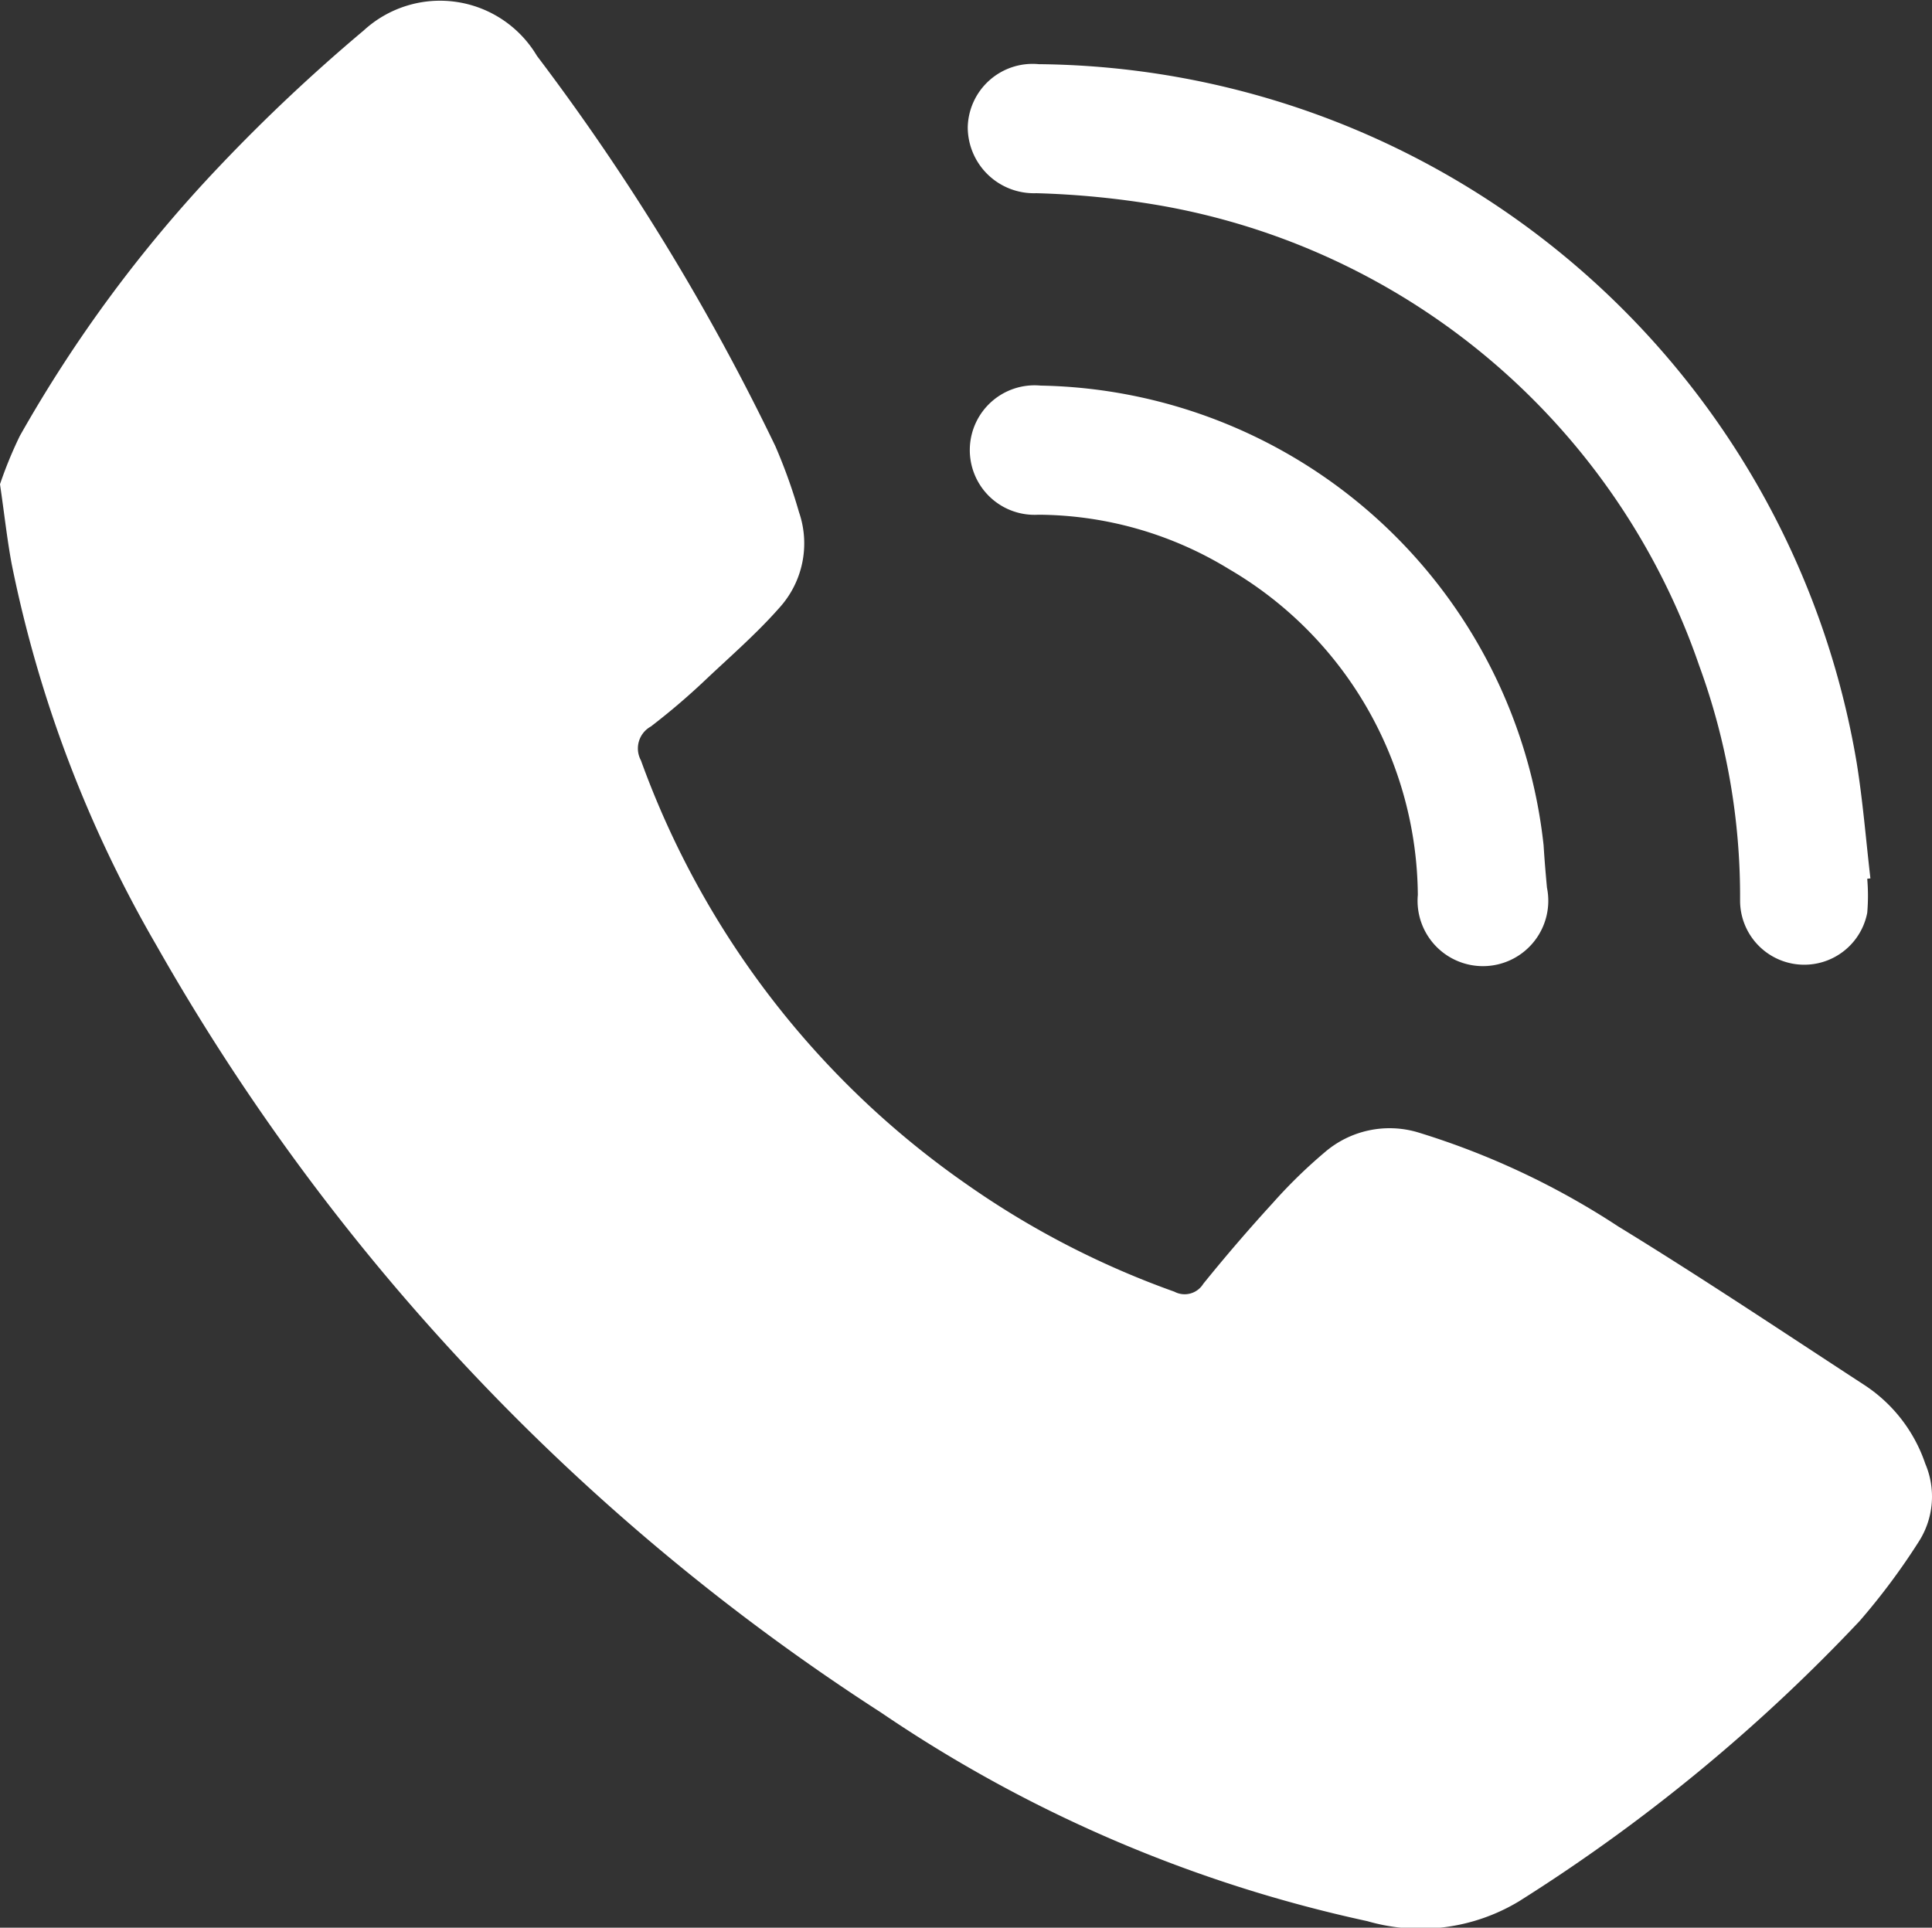 <svg xmlns="http://www.w3.org/2000/svg" width="19.449" height="19.407" viewBox="0 0 19.449 19.407">
  <rect x="0" y="0" width="19.449" height="19.407" fill="#333333" stroke="none"/>
  <g id="Group_43913" data-name="Group 43913" transform="translate(-269.577 -1815.593)">
    <g id="Group_37724" data-name="Group 37724" transform="translate(269.577 1815.593)">
      <path id="Path_78007" data-name="Path 78007" d="M696.139,110.792a4.163,4.163,0,0,1,.2-.487,13.748,13.748,0,0,1,2.005-2.71,17.588,17.588,0,0,1,1.455-1.37,1.135,1.135,0,0,1,1.745.254,23.1,23.1,0,0,1,2.4,3.929,5.431,5.431,0,0,1,.238.664.965.965,0,0,1-.2.967c-.231.262-.5.494-.752.733a6.962,6.962,0,0,1-.539.459.252.252,0,0,0-.1.341,8.872,8.872,0,0,0,3.275,4.265,8.748,8.748,0,0,0,2.095,1.084.22.22,0,0,0,.291-.079q.337-.417.7-.814a5.068,5.068,0,0,1,.52-.508,1,1,0,0,1,.951-.2,7.866,7.866,0,0,1,2.006.944c.833.51,1.646,1.054,2.465,1.588a1.534,1.534,0,0,1,.626.8.841.841,0,0,1-.07.793,6.74,6.74,0,0,1-.591.792,17.575,17.575,0,0,1-3.428,2.821,1.92,1.92,0,0,1-1.528.2,13.939,13.939,0,0,1-4.895-2.1,22.23,22.23,0,0,1-7.294-7.723,12.593,12.593,0,0,1-1.457-3.838C696.211,111.351,696.184,111.1,696.139,110.792Z" transform="translate(-696.139 -105.917)" fill="#fff"/>
      <path id="Path_78008" data-name="Path 78008" d="M885.193,126.087a2,2,0,0,1,0,.343.646.646,0,0,1-1.28-.132,6.758,6.758,0,0,0-.412-2.358,7.015,7.015,0,0,0-5.448-4.635,8.79,8.79,0,0,0-1.225-.12.666.666,0,0,1-.69-.665.653.653,0,0,1,.715-.634,8.43,8.43,0,0,1,8.234,7.034c.062.385.093.775.138,1.163Z" transform="translate(-866.396 -117.24)" fill="#fff"/>
      <path id="Path_78009" data-name="Path 78009" d="M881.97,182.824a.658.658,0,1,1-1.3.072,3.833,3.833,0,0,0-1.9-3.279,3.707,3.707,0,0,0-1.92-.548.652.652,0,1,1,.023-1.3,5.188,5.188,0,0,1,5.063,4.627C881.945,182.542,881.957,182.683,881.97,182.824Z" transform="translate(-866.397 -173.887)" fill="#fff"/>
    </g>
  </g>
</svg>
